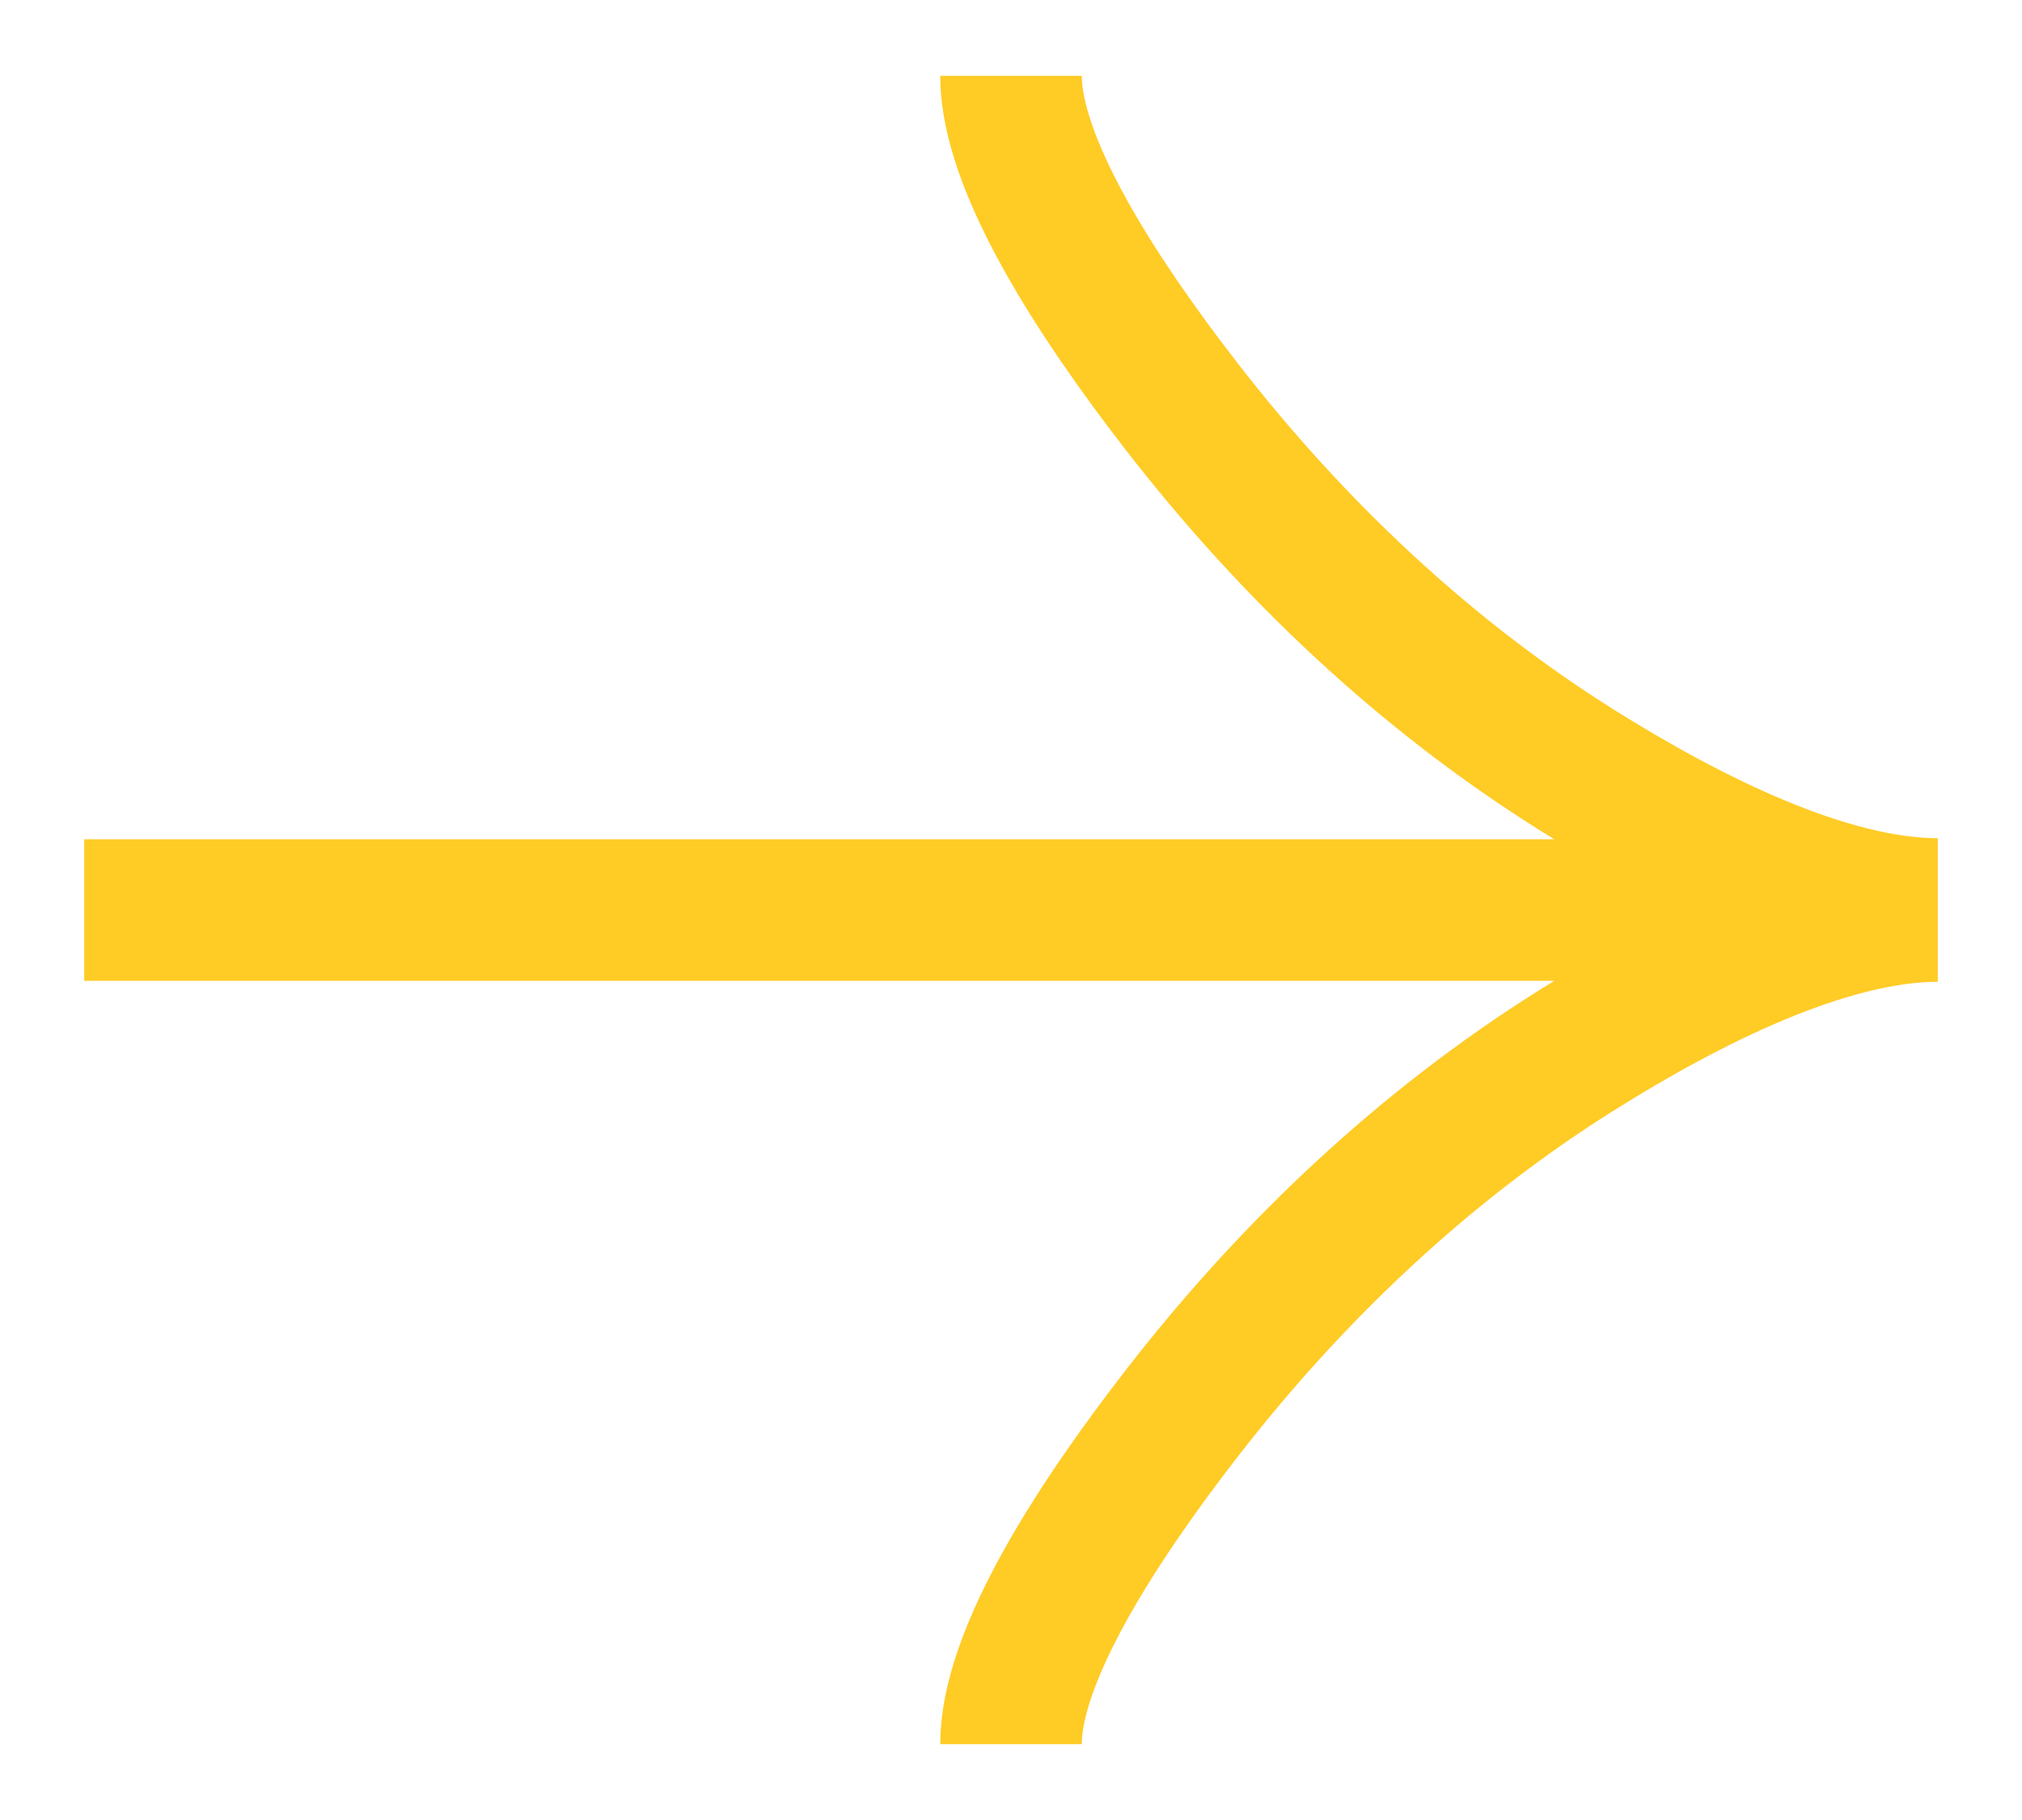 <svg width="20" height="18" viewBox="0 0 20 18" fill="none" xmlns="http://www.w3.org/2000/svg">
<path d="M10 0.75C10 1.622 10.84 2.927 11.69 4.023C12.784 5.434 14.089 6.667 15.587 7.609C16.709 8.313 18.072 8.99 19.167 8.99M10 17.25C10 16.378 10.84 15.073 11.69 13.977C12.784 12.566 14.089 11.333 15.587 10.392C16.709 9.687 18.072 9.01 19.167 9.01M19.167 9H0.833" stroke="#FFCB25" stroke-width="1.4"/>
</svg>
